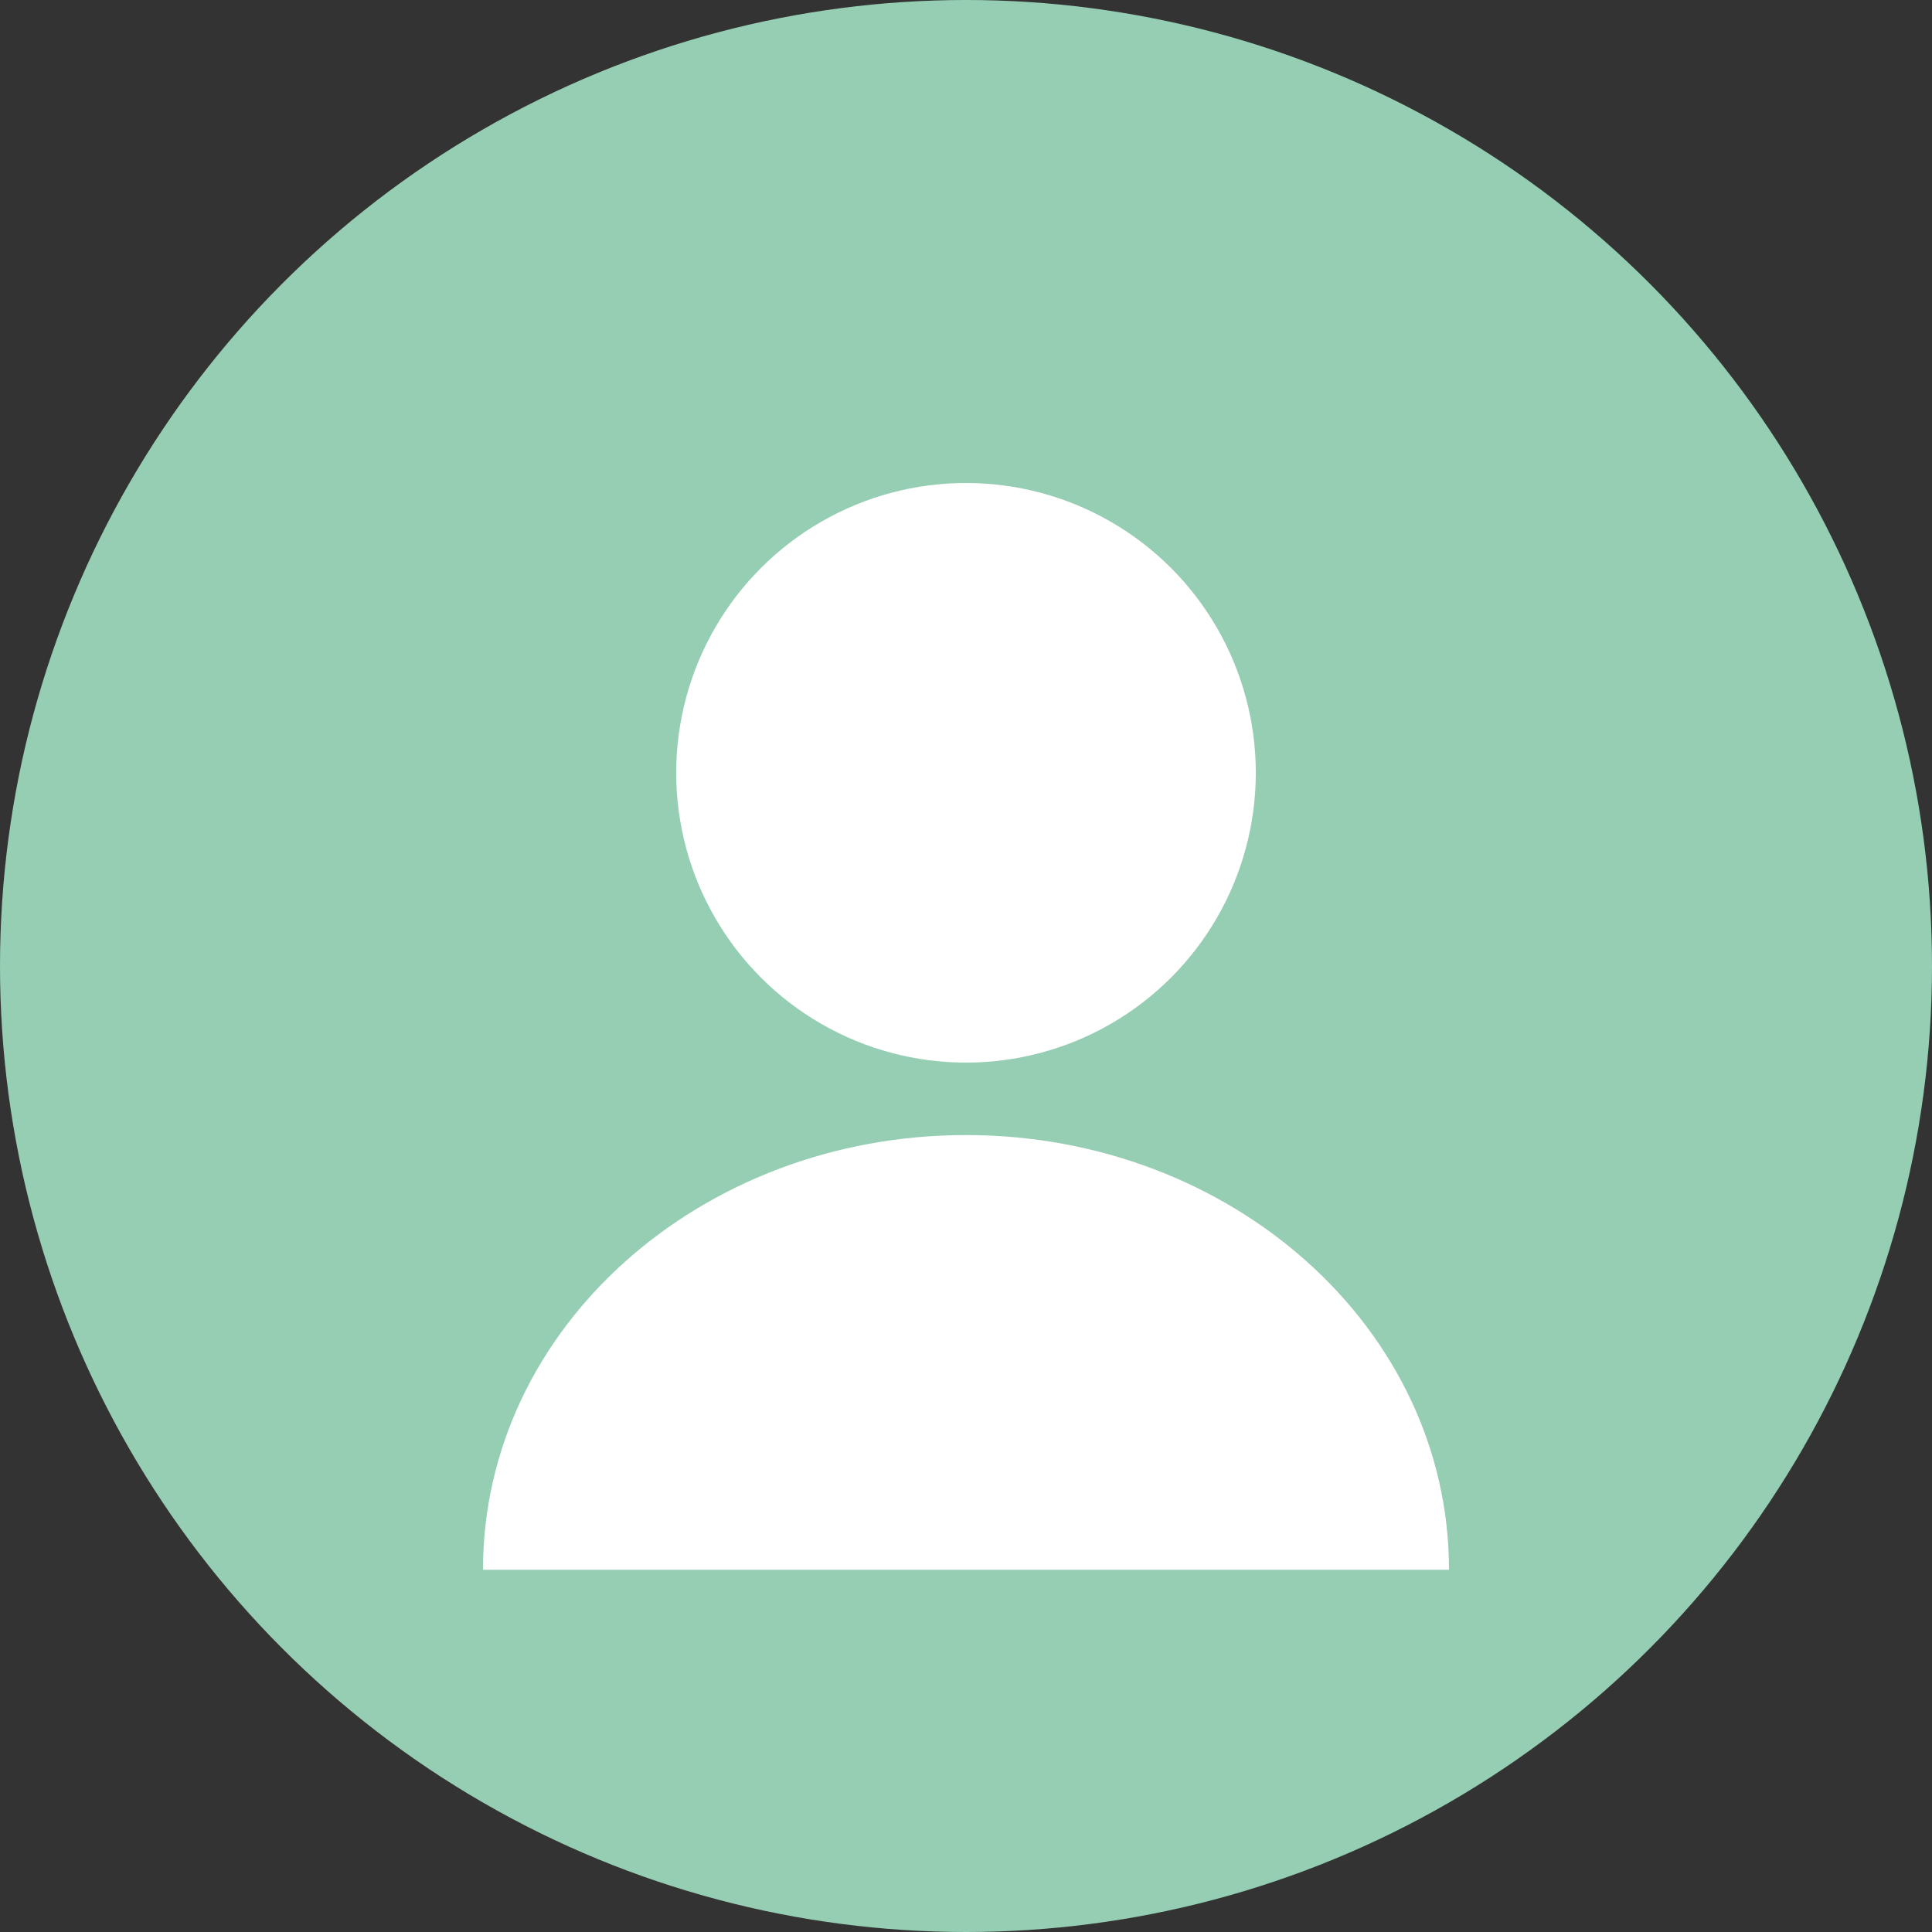 <svg width="80" height="80" viewBox="0 0 80 80" fill="none" xmlns="http://www.w3.org/2000/svg">
  <rect x="0" y="0" width="80" height="80" fill="#333333" stroke="none"/>
  <circle cx="40" cy="40" r="40" fill="#96CEB4"/>
  <circle cx="40" cy="32" r="12" fill="white"/>
  <path d="M20 65C20 55 29 47 40 47C51 47 60 55 60 65" fill="white"/>
</svg>
